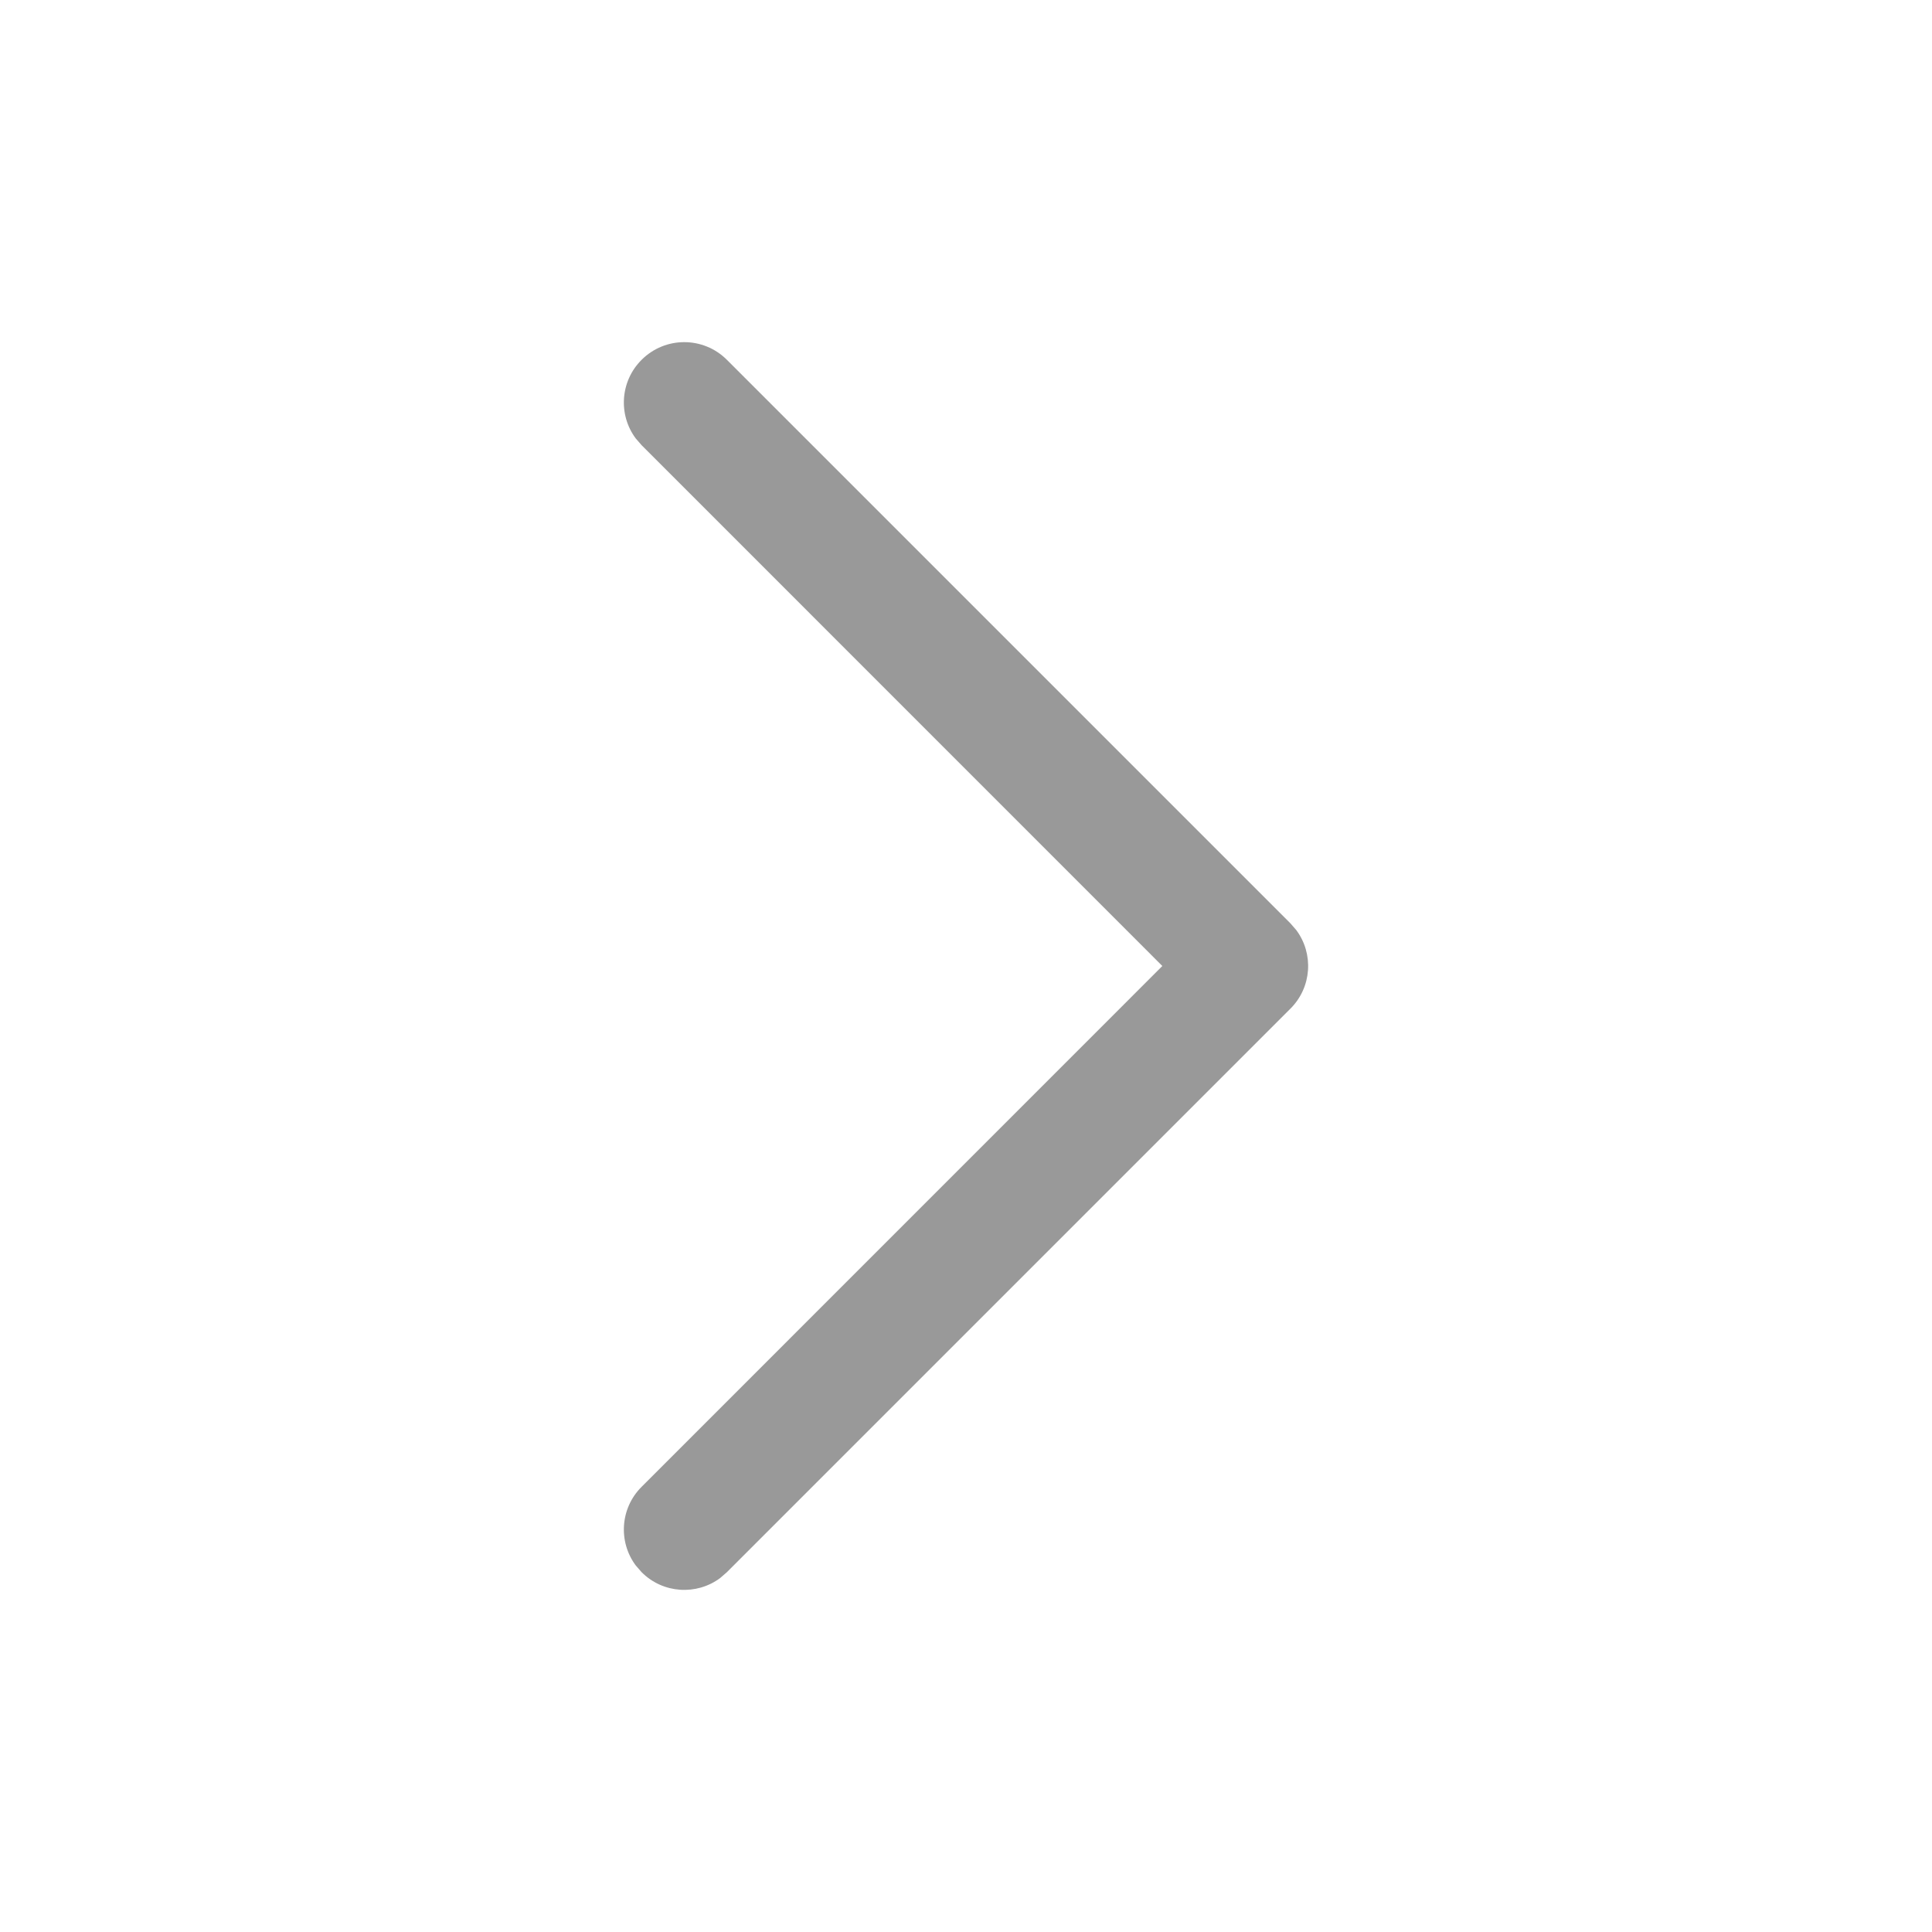 <svg width="24" height="24" viewBox="0 0 24 24" fill="none" xmlns="http://www.w3.org/2000/svg">
  <path d="M7.97 4.47C7.703 4.736 7.679 5.153 7.897 5.446L7.97 5.53L14.439 12L7.97 18.47C7.703 18.736 7.679 19.153 7.897 19.446L7.97 19.53C8.236 19.797 8.653 19.821 8.946 19.603L9.03 19.53L16.03 12.53C16.297 12.264 16.321 11.847 16.103 11.554L16.03 11.47L9.03 4.47C8.737 4.177 8.263 4.177 7.97 4.47Z" fill="black" fill-opacity="0.4"/>
</svg>

